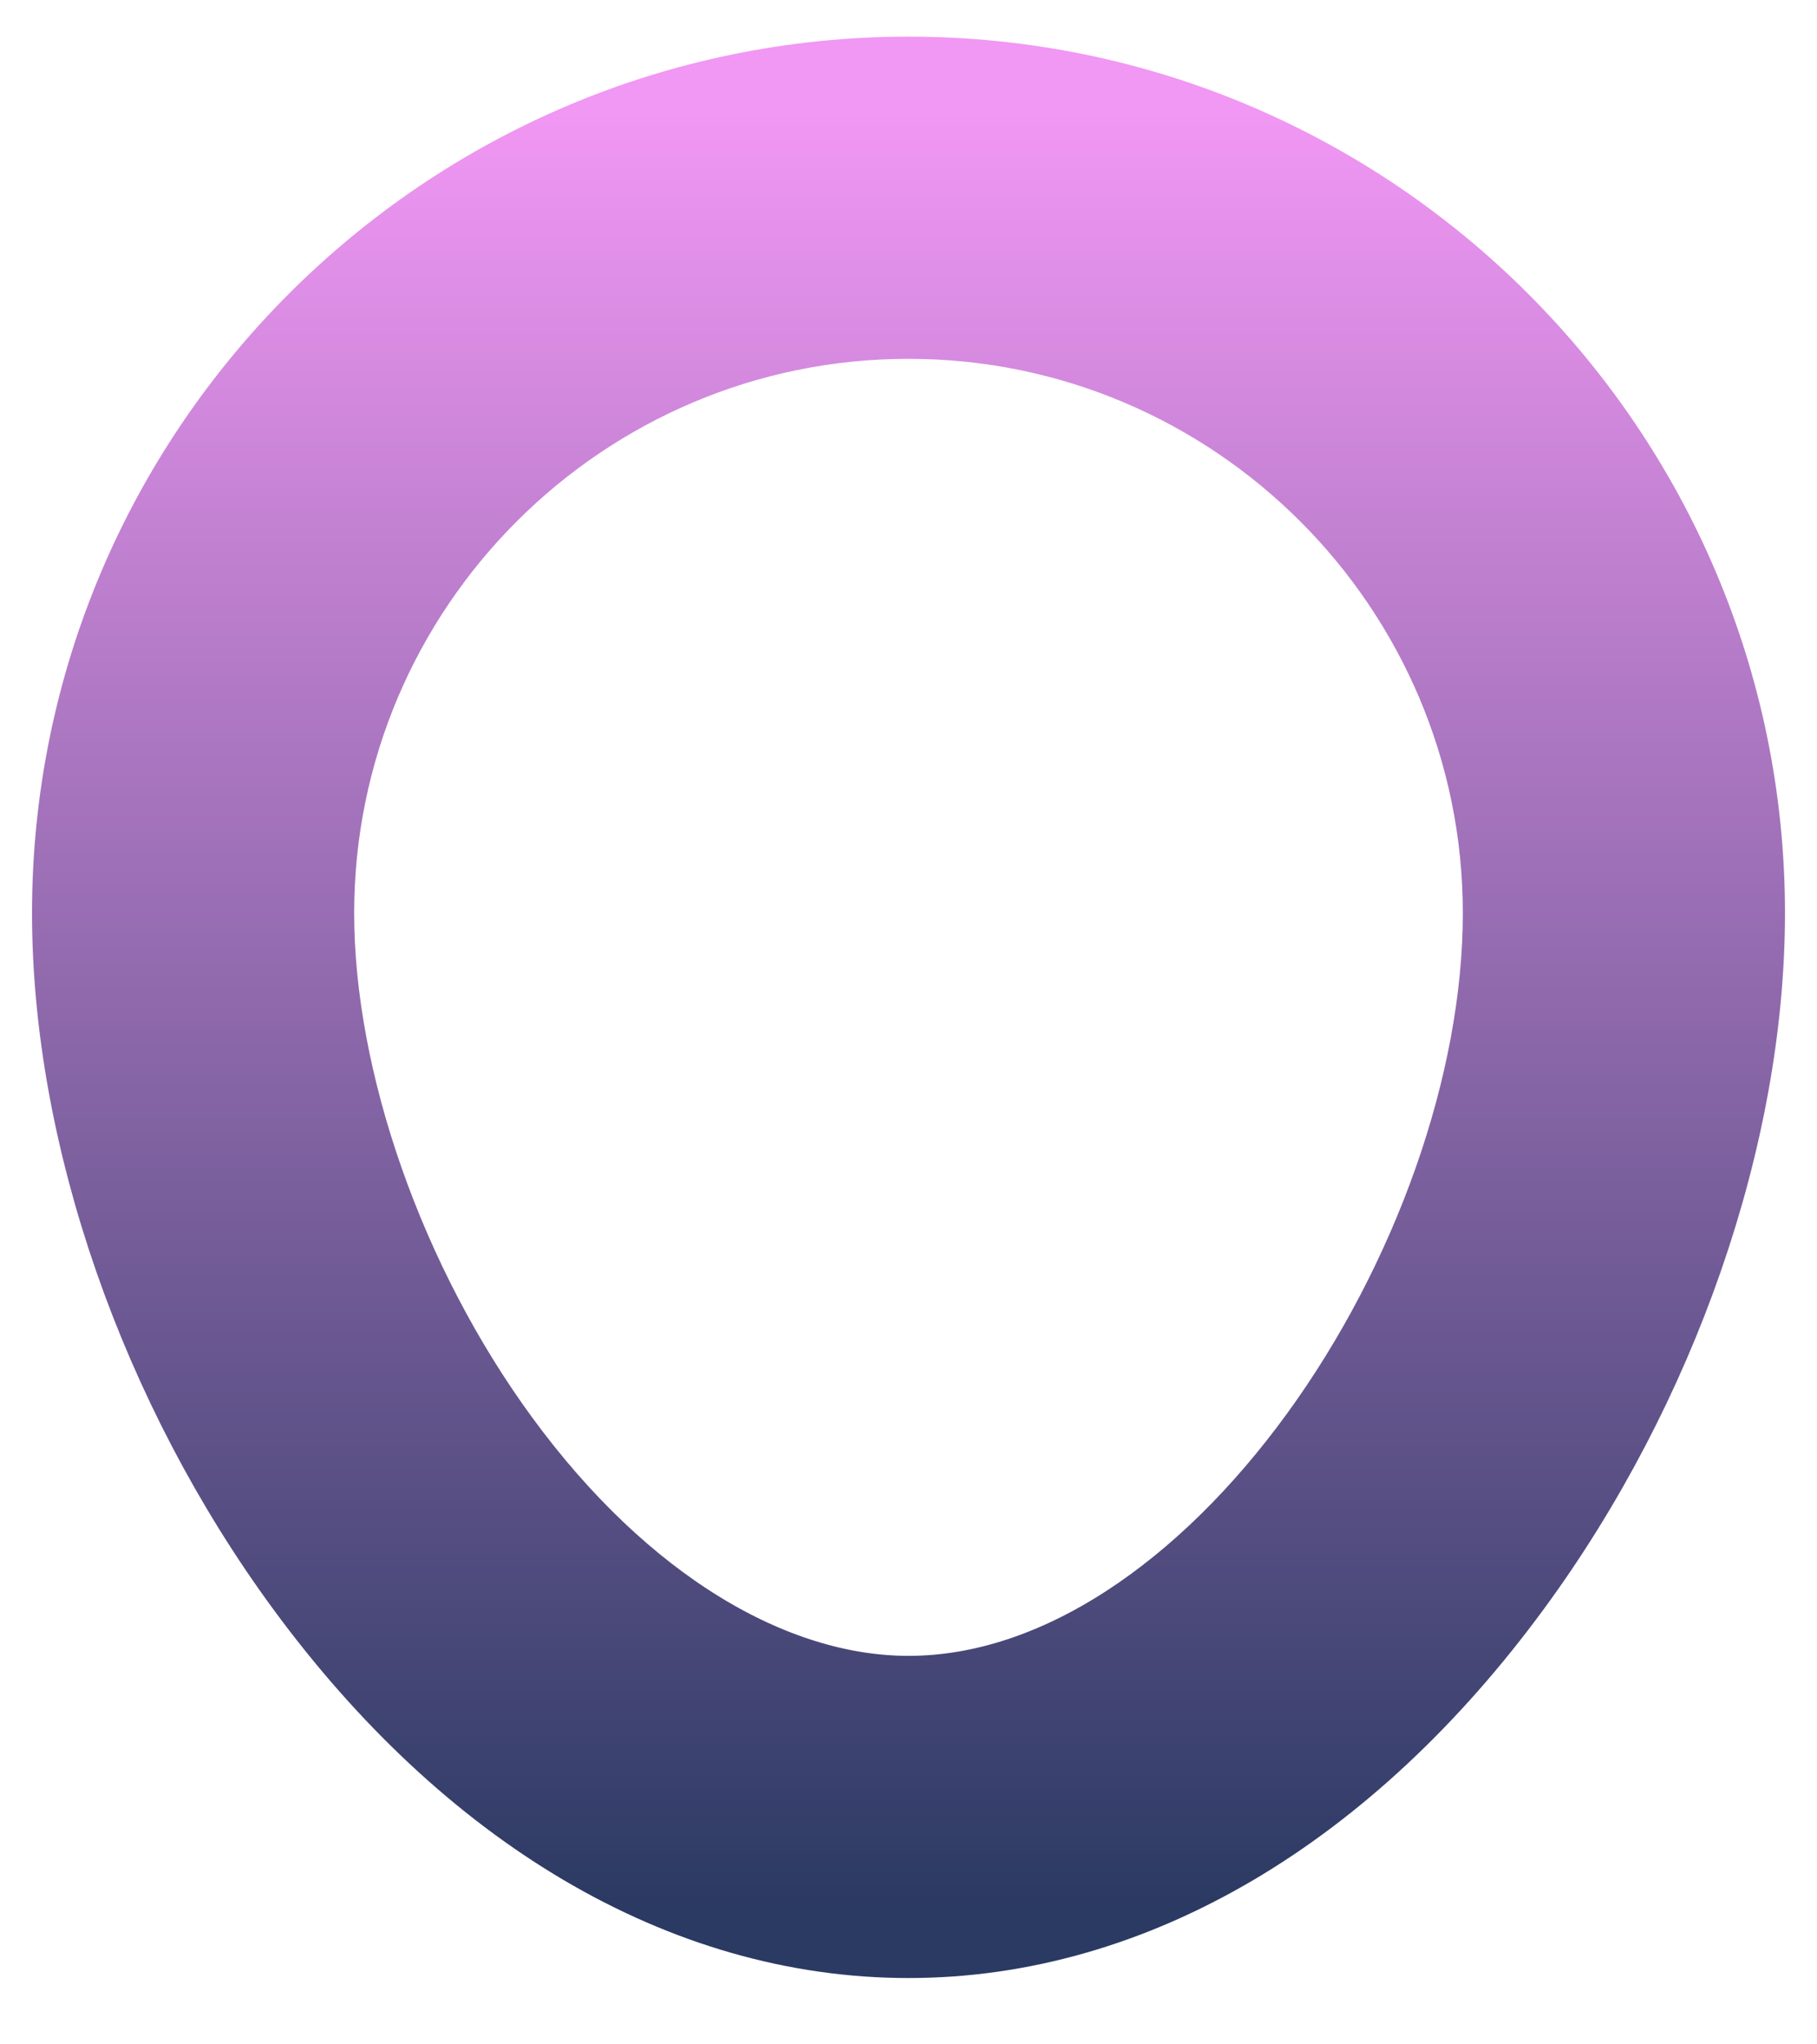 <svg width="24" height="27" viewBox="0 0 24 27" fill="none" xmlns="http://www.w3.org/2000/svg">
<path d="M6.631 19.023L6.631 19.023C5.112 16.952 4.178 14.273 4.178 12.06C4.178 7.748 7.687 4.239 12 4.239C16.312 4.239 19.822 7.748 19.822 12.06C19.822 14.32 18.886 16.922 17.408 18.958C15.921 21.005 13.971 22.369 12 22.369C10.202 22.369 8.23 21.205 6.631 19.023ZM12 0.984C5.892 0.984 0.923 5.952 0.923 12.06C0.923 15.01 2.081 18.323 4.006 20.948C6.185 23.92 9.016 25.624 12 25.624C14.984 25.624 17.815 23.92 19.994 20.948C21.919 18.323 23.077 15.01 23.077 12.06C23.077 5.952 18.108 0.984 12 0.984Z" fill="url(#paint0_linear_11_2475)" stroke="url(#paint1_linear_11_2475)"/>
<defs>
<linearGradient id="paint0_linear_11_2475" x1="12" y1="1.484" x2="12" y2="25.124" gradientUnits="userSpaceOnUse">
<stop stop-color="#F197F4"/>
<stop offset="1" stop-color="#2B3A63"/>
</linearGradient>
<linearGradient id="paint1_linear_11_2475" x1="12" y1="1.484" x2="12" y2="25.124" gradientUnits="userSpaceOnUse">
<stop stop-color="#F197F4"/>
<stop offset="1" stop-color="#2B3A63"/>
</linearGradient>
</defs>
</svg>
